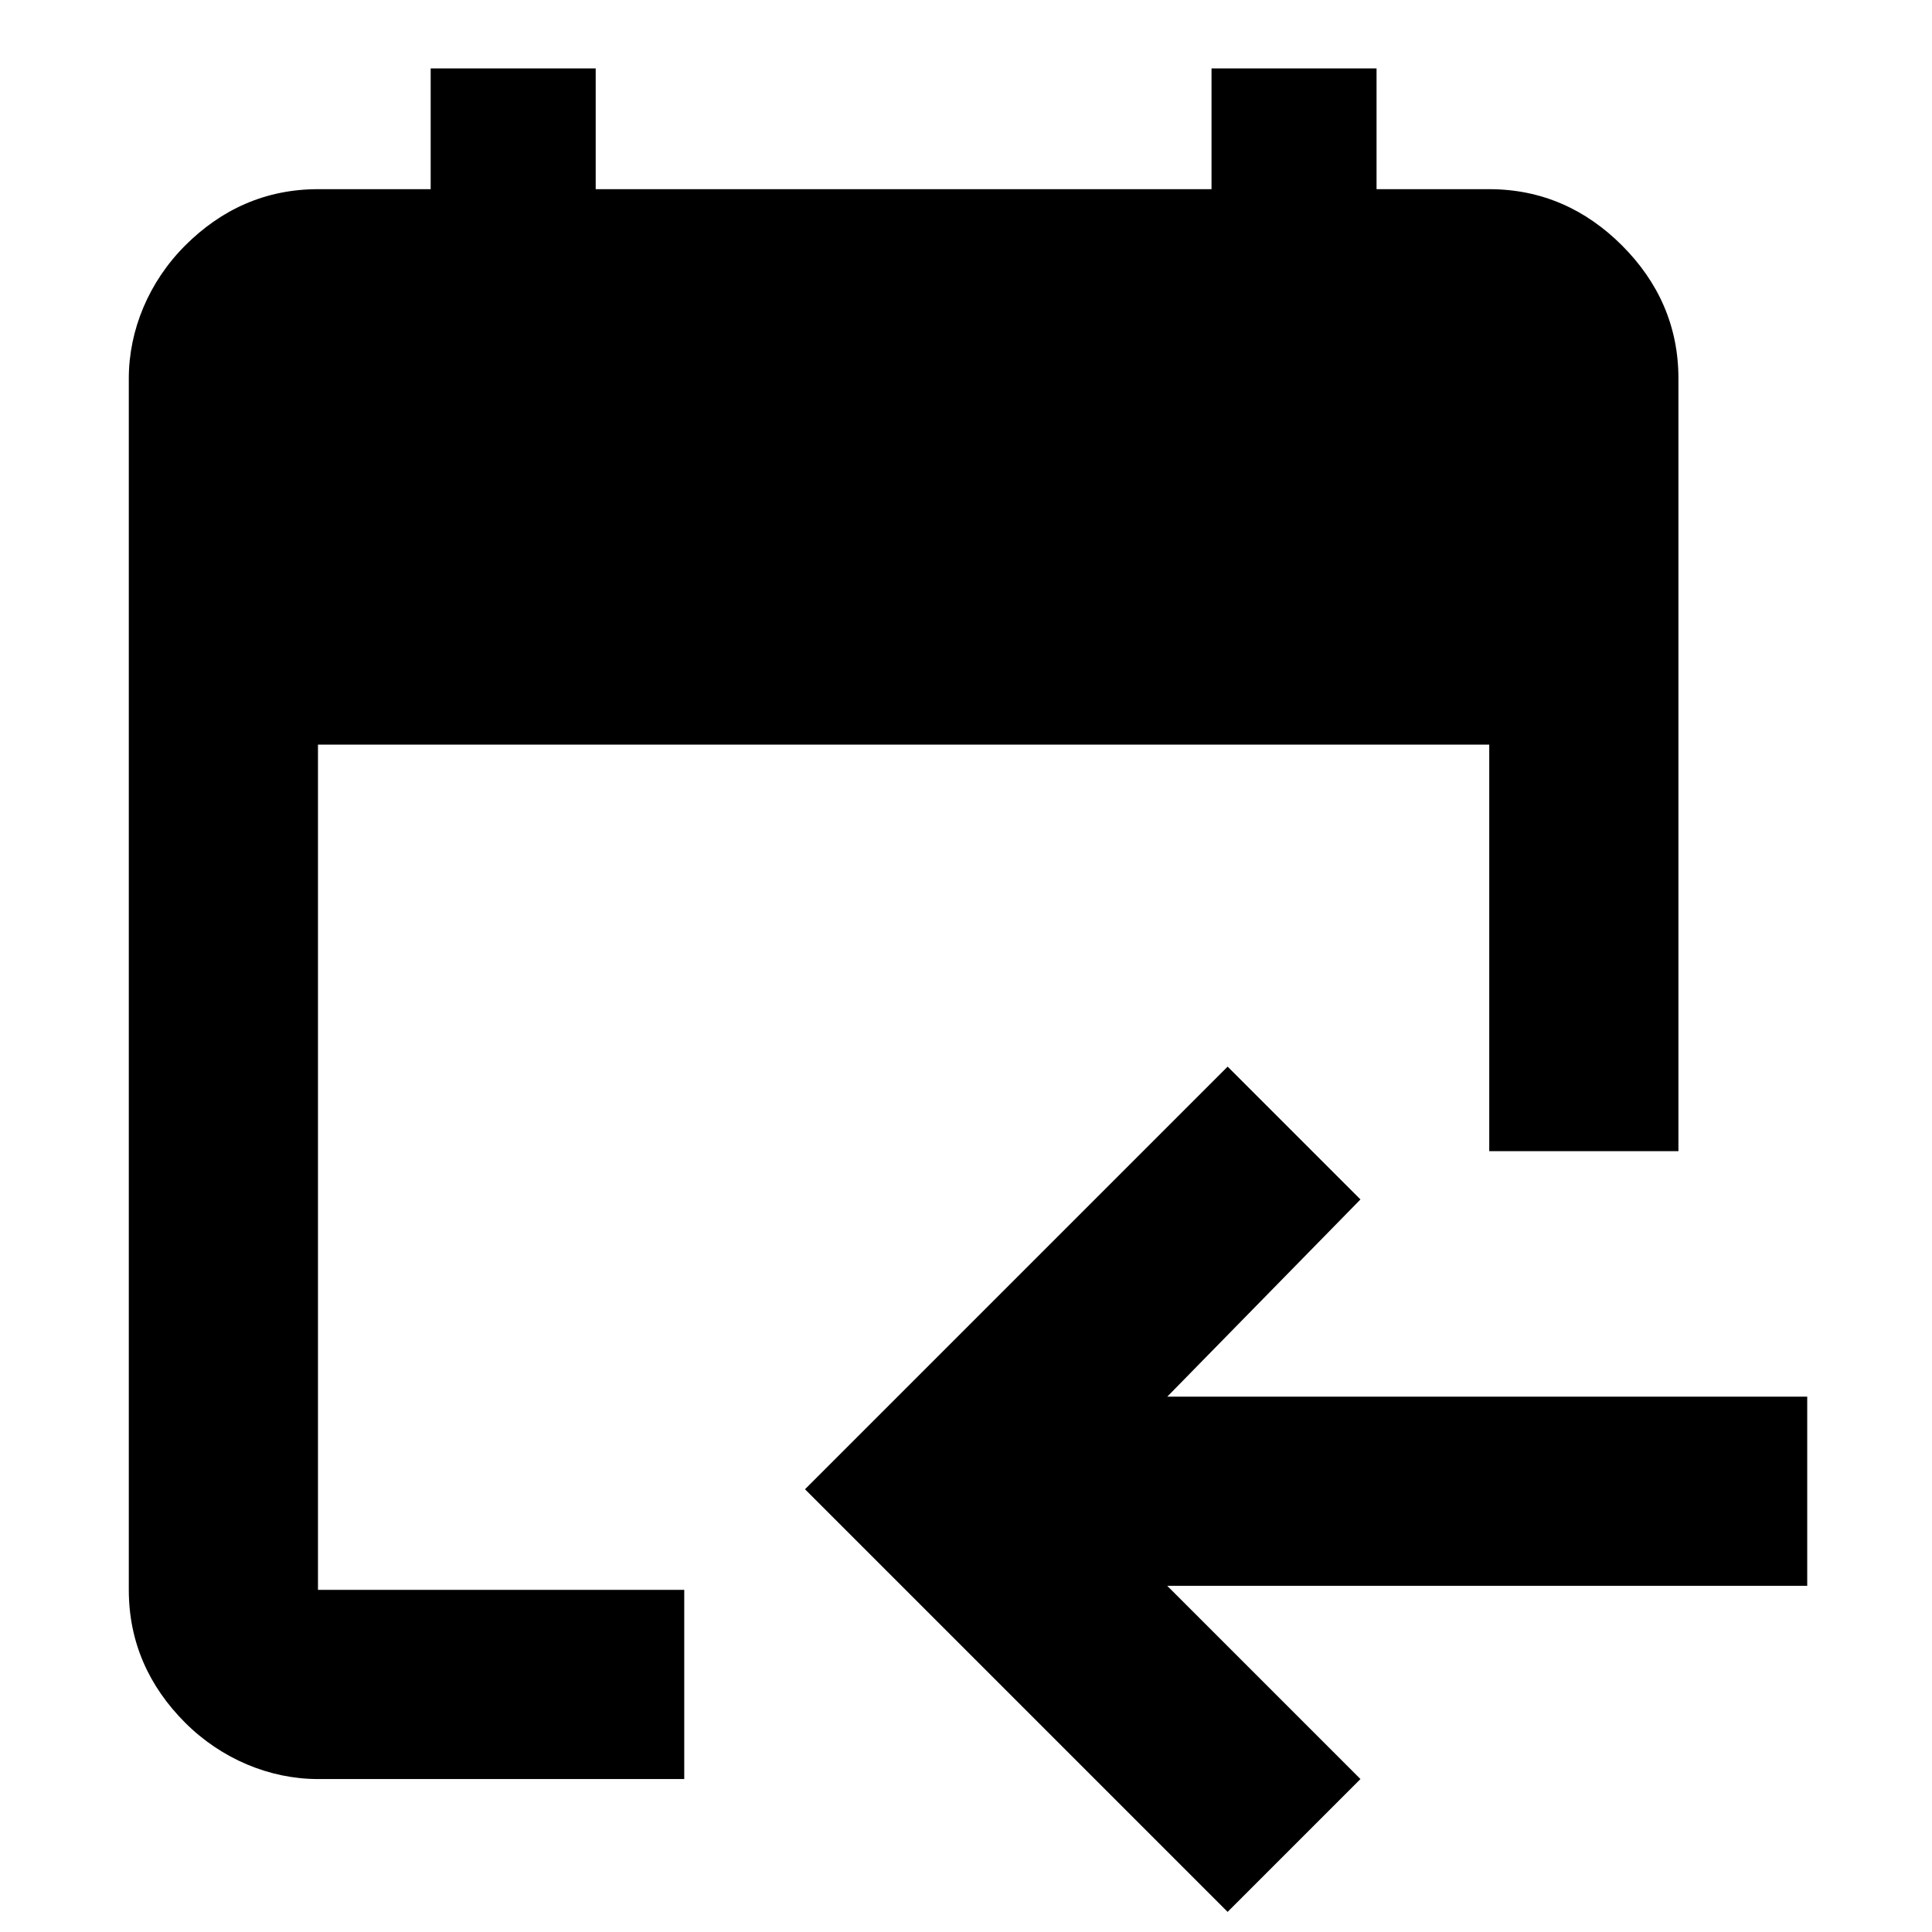 <?xml version="1.0" encoding="UTF-8" standalone="no"?>
<!-- Generator: Adobe Illustrator 27.0.0, SVG Export Plug-In . SVG Version: 6.00 Build 0)  -->

<svg
   version="1.1"
   id="Ebene_1"
   x="0px"
   y="0px"
   viewBox="0 0 48 48"
   style="enable-background:new 0 0 48 48;"
   xml:space="preserve"
   sodipodi:docname="history.svg"
   inkscape:version="1.2.1 (9c6d41e410, 2022-07-14)"
   xmlns:inkscape="http://www.inkscape.org/namespaces/inkscape"
   xmlns:sodipodi="http://sodipodi.sourceforge.net/DTD/sodipodi-0.dtd"
   xmlns="http://www.w3.org/2000/svg"
   xmlns:svg="http://www.w3.org/2000/svg"><defs
   id="defs106" /><sodipodi:namedview
   id="namedview104"
   pagecolor="#505050"
   bordercolor="#eeeeee"
   borderopacity="1"
   inkscape:showpageshadow="0"
   inkscape:pageopacity="0"
   inkscape:pagecheckerboard="0"
   inkscape:deskcolor="#505050"
   showgrid="false"
   inkscape:zoom="4.9166667"
   inkscape:cx="24"
   inkscape:cy="24.101695"
   inkscape:window-width="1500"
   inkscape:window-height="930"
   inkscape:window-x="-6"
   inkscape:window-y="-6"
   inkscape:window-maximized="1"
   inkscape:current-layer="Ebene_1" />
<path
   id="path101"
   d="M 17,44.2 V 39.5 H 7.9 v -21 H 37 v 10.1 h 4.7 V 9.4 C 41.7,8.1 41.2,7 40.3,6.1 39.4,5.2 38.3,4.7 37,4.7 h -2.8 v -3 h -4.1 v 3 H 14.8 v -3 h -4.1 v 3 H 7.9 C 6.6,4.7 5.5,5.2 4.6,6.1 3.7,7 3.2,8.2 3.2,9.4 v 30.1 c 0,1.3 0.5,2.4 1.4,3.3 0.9,0.9 2.1,1.4 3.3,1.4 H 17 Z M 30.5,47.5 33.8,44.2 29,39.4 H 44.9 V 34.7 H 29 L 33.8,29.8 30.5,26.5 20,37 Z" />
</svg>
